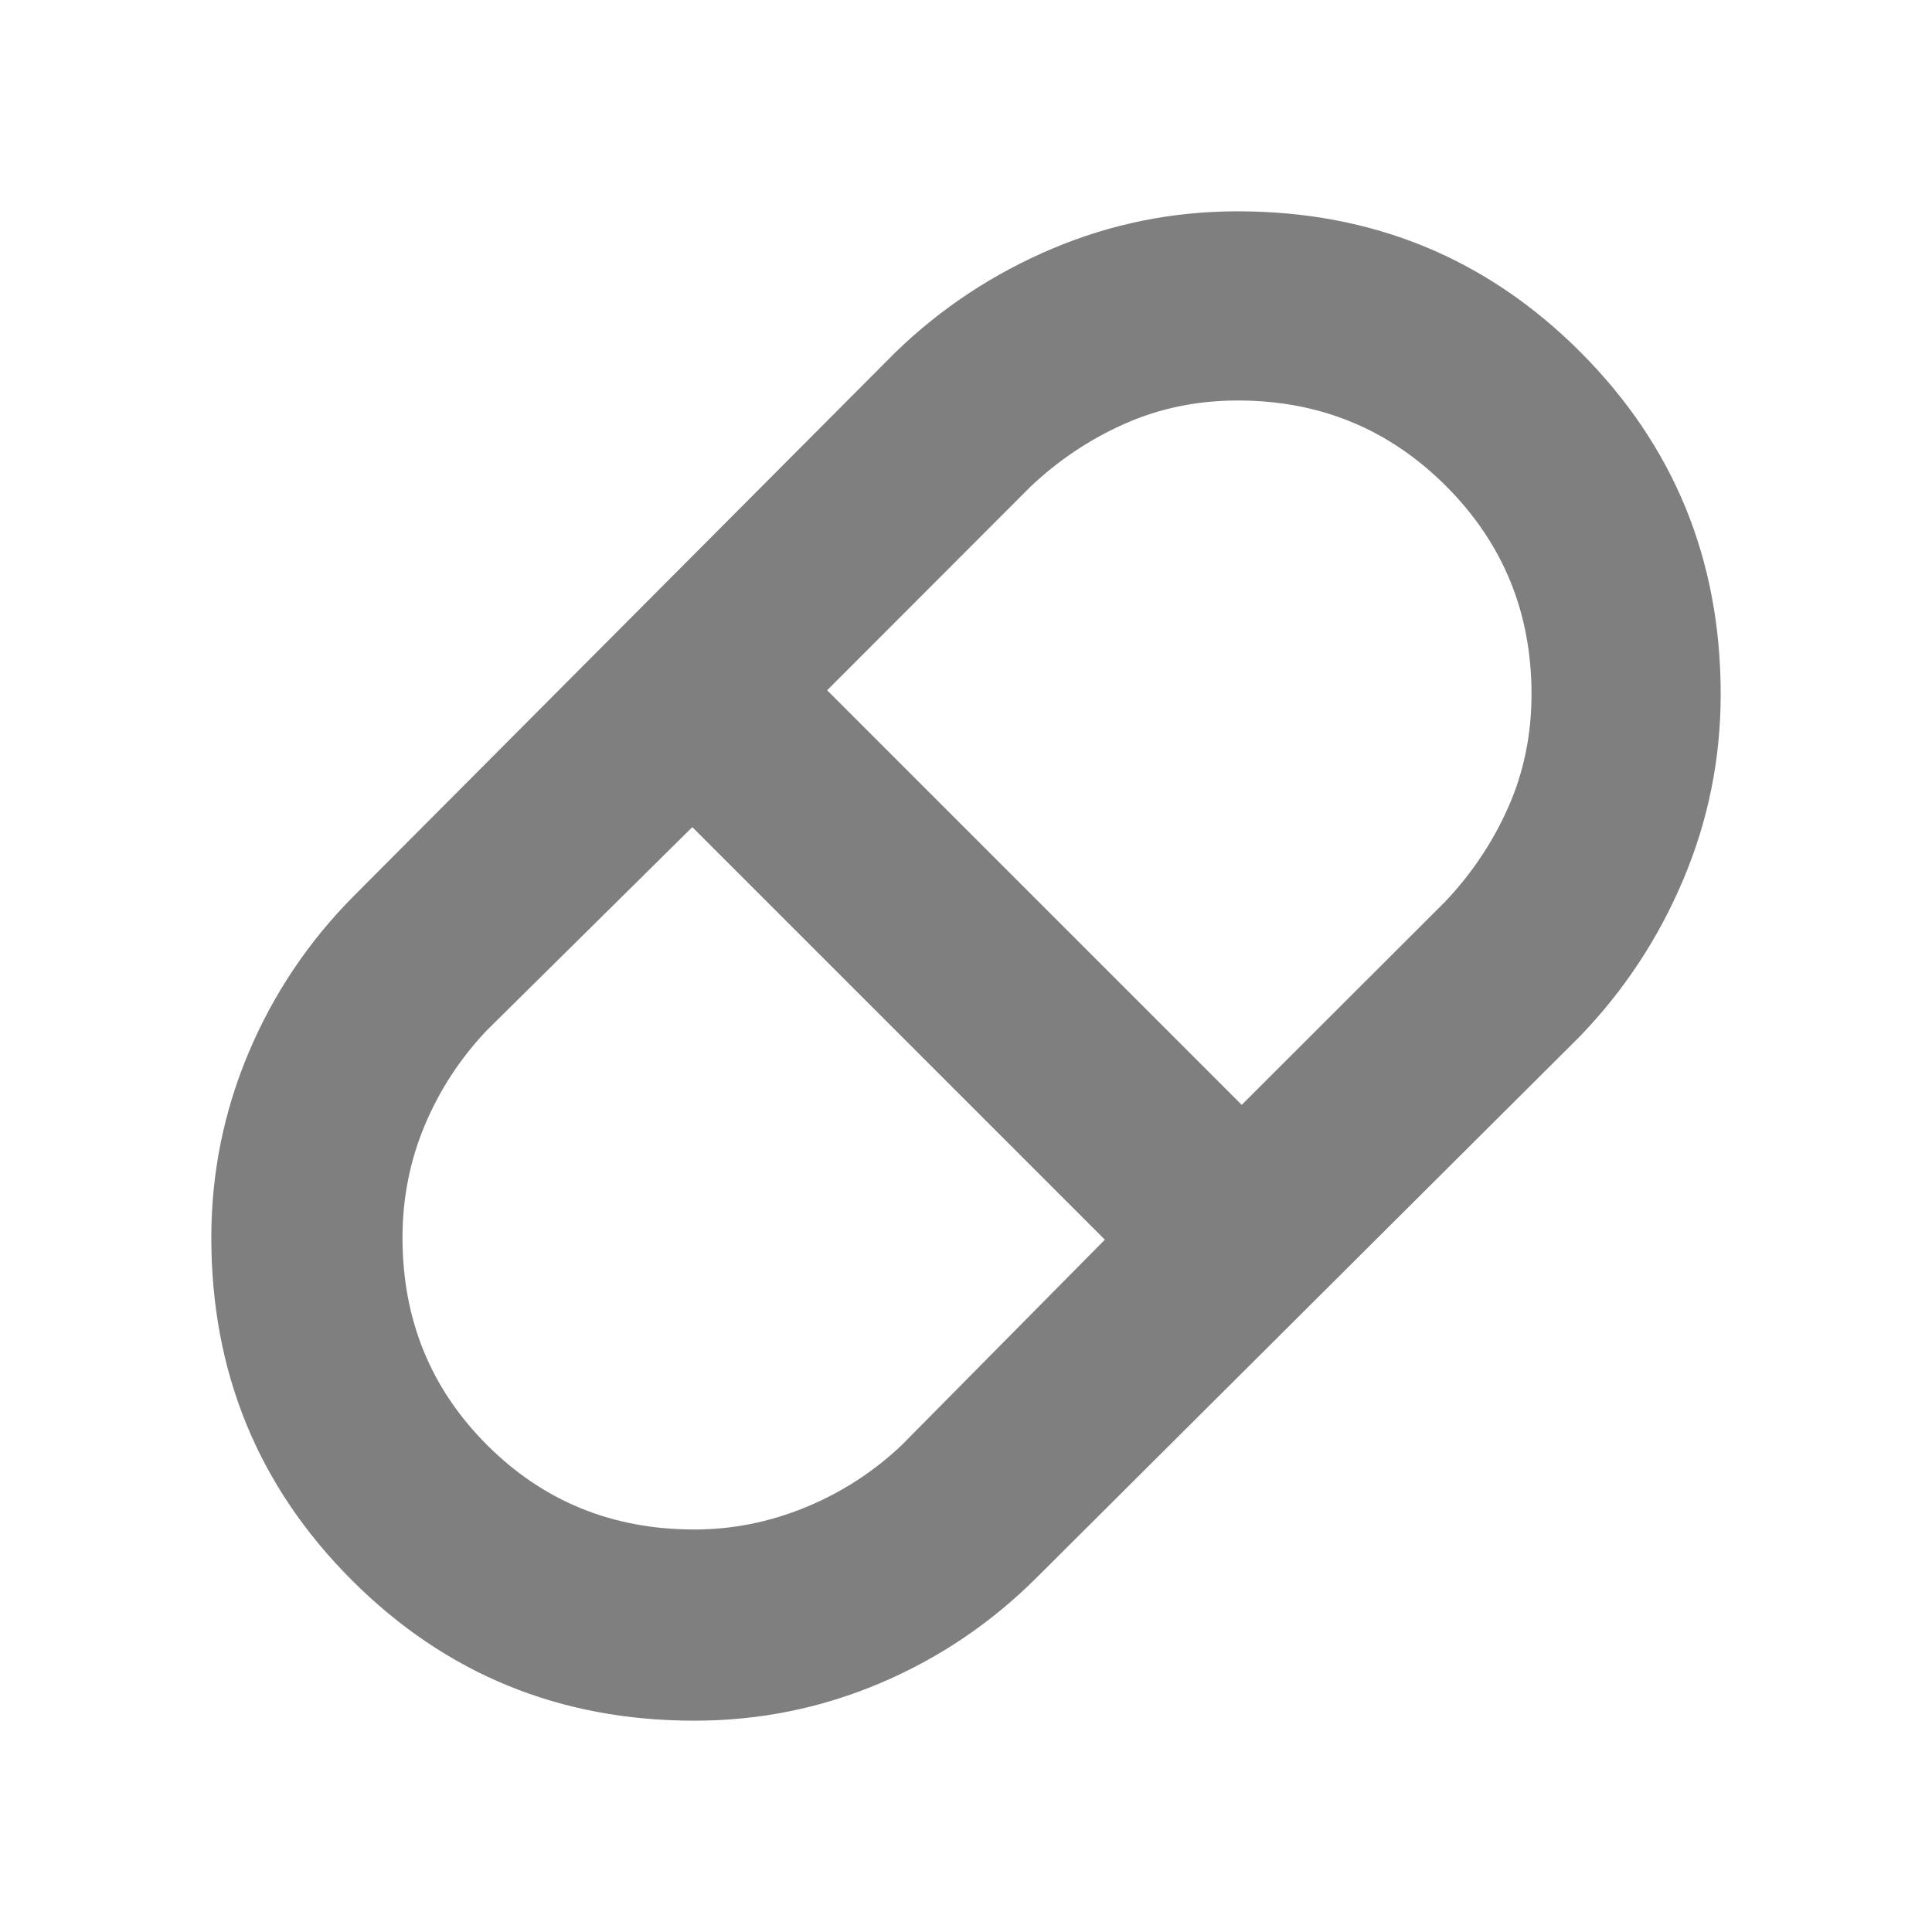 <svg xmlns="http://www.w3.org/2000/svg" height="48" viewBox="0 -960 960 960" width="48"><path fill="rgb(127, 127, 127)" d="M345-105q-100.36 0-170.18-69.82Q105-244.64 105-345q0-48 18.55-91.96Q142.09-480.91 176-515l269-270q34.02-32.91 77.89-51.45Q566.75-855 615-855q100.36 0 170.18 69.82Q855-715.36 855-615q0 48-18.55 91.96Q817.91-479.09 785-445L515-176q-34.02 33.91-77.89 52.45Q393.25-105 345-105Zm272-306 101.15-101.02Q738-533 749.5-559q11.5-26 11.5-56.11 0-60.89-42.5-103.39T615.11-761Q585-761 559-749.5t-46.98 31.35L411-617l206 206ZM345-200q28.41 0 55.2-11 26.8-11 47.78-30.85L549-344 344-549 241.85-447.98Q222-427 211-400.7q-11 26.29-11 55.7 0 61 42 103t103 42Z"/></svg>